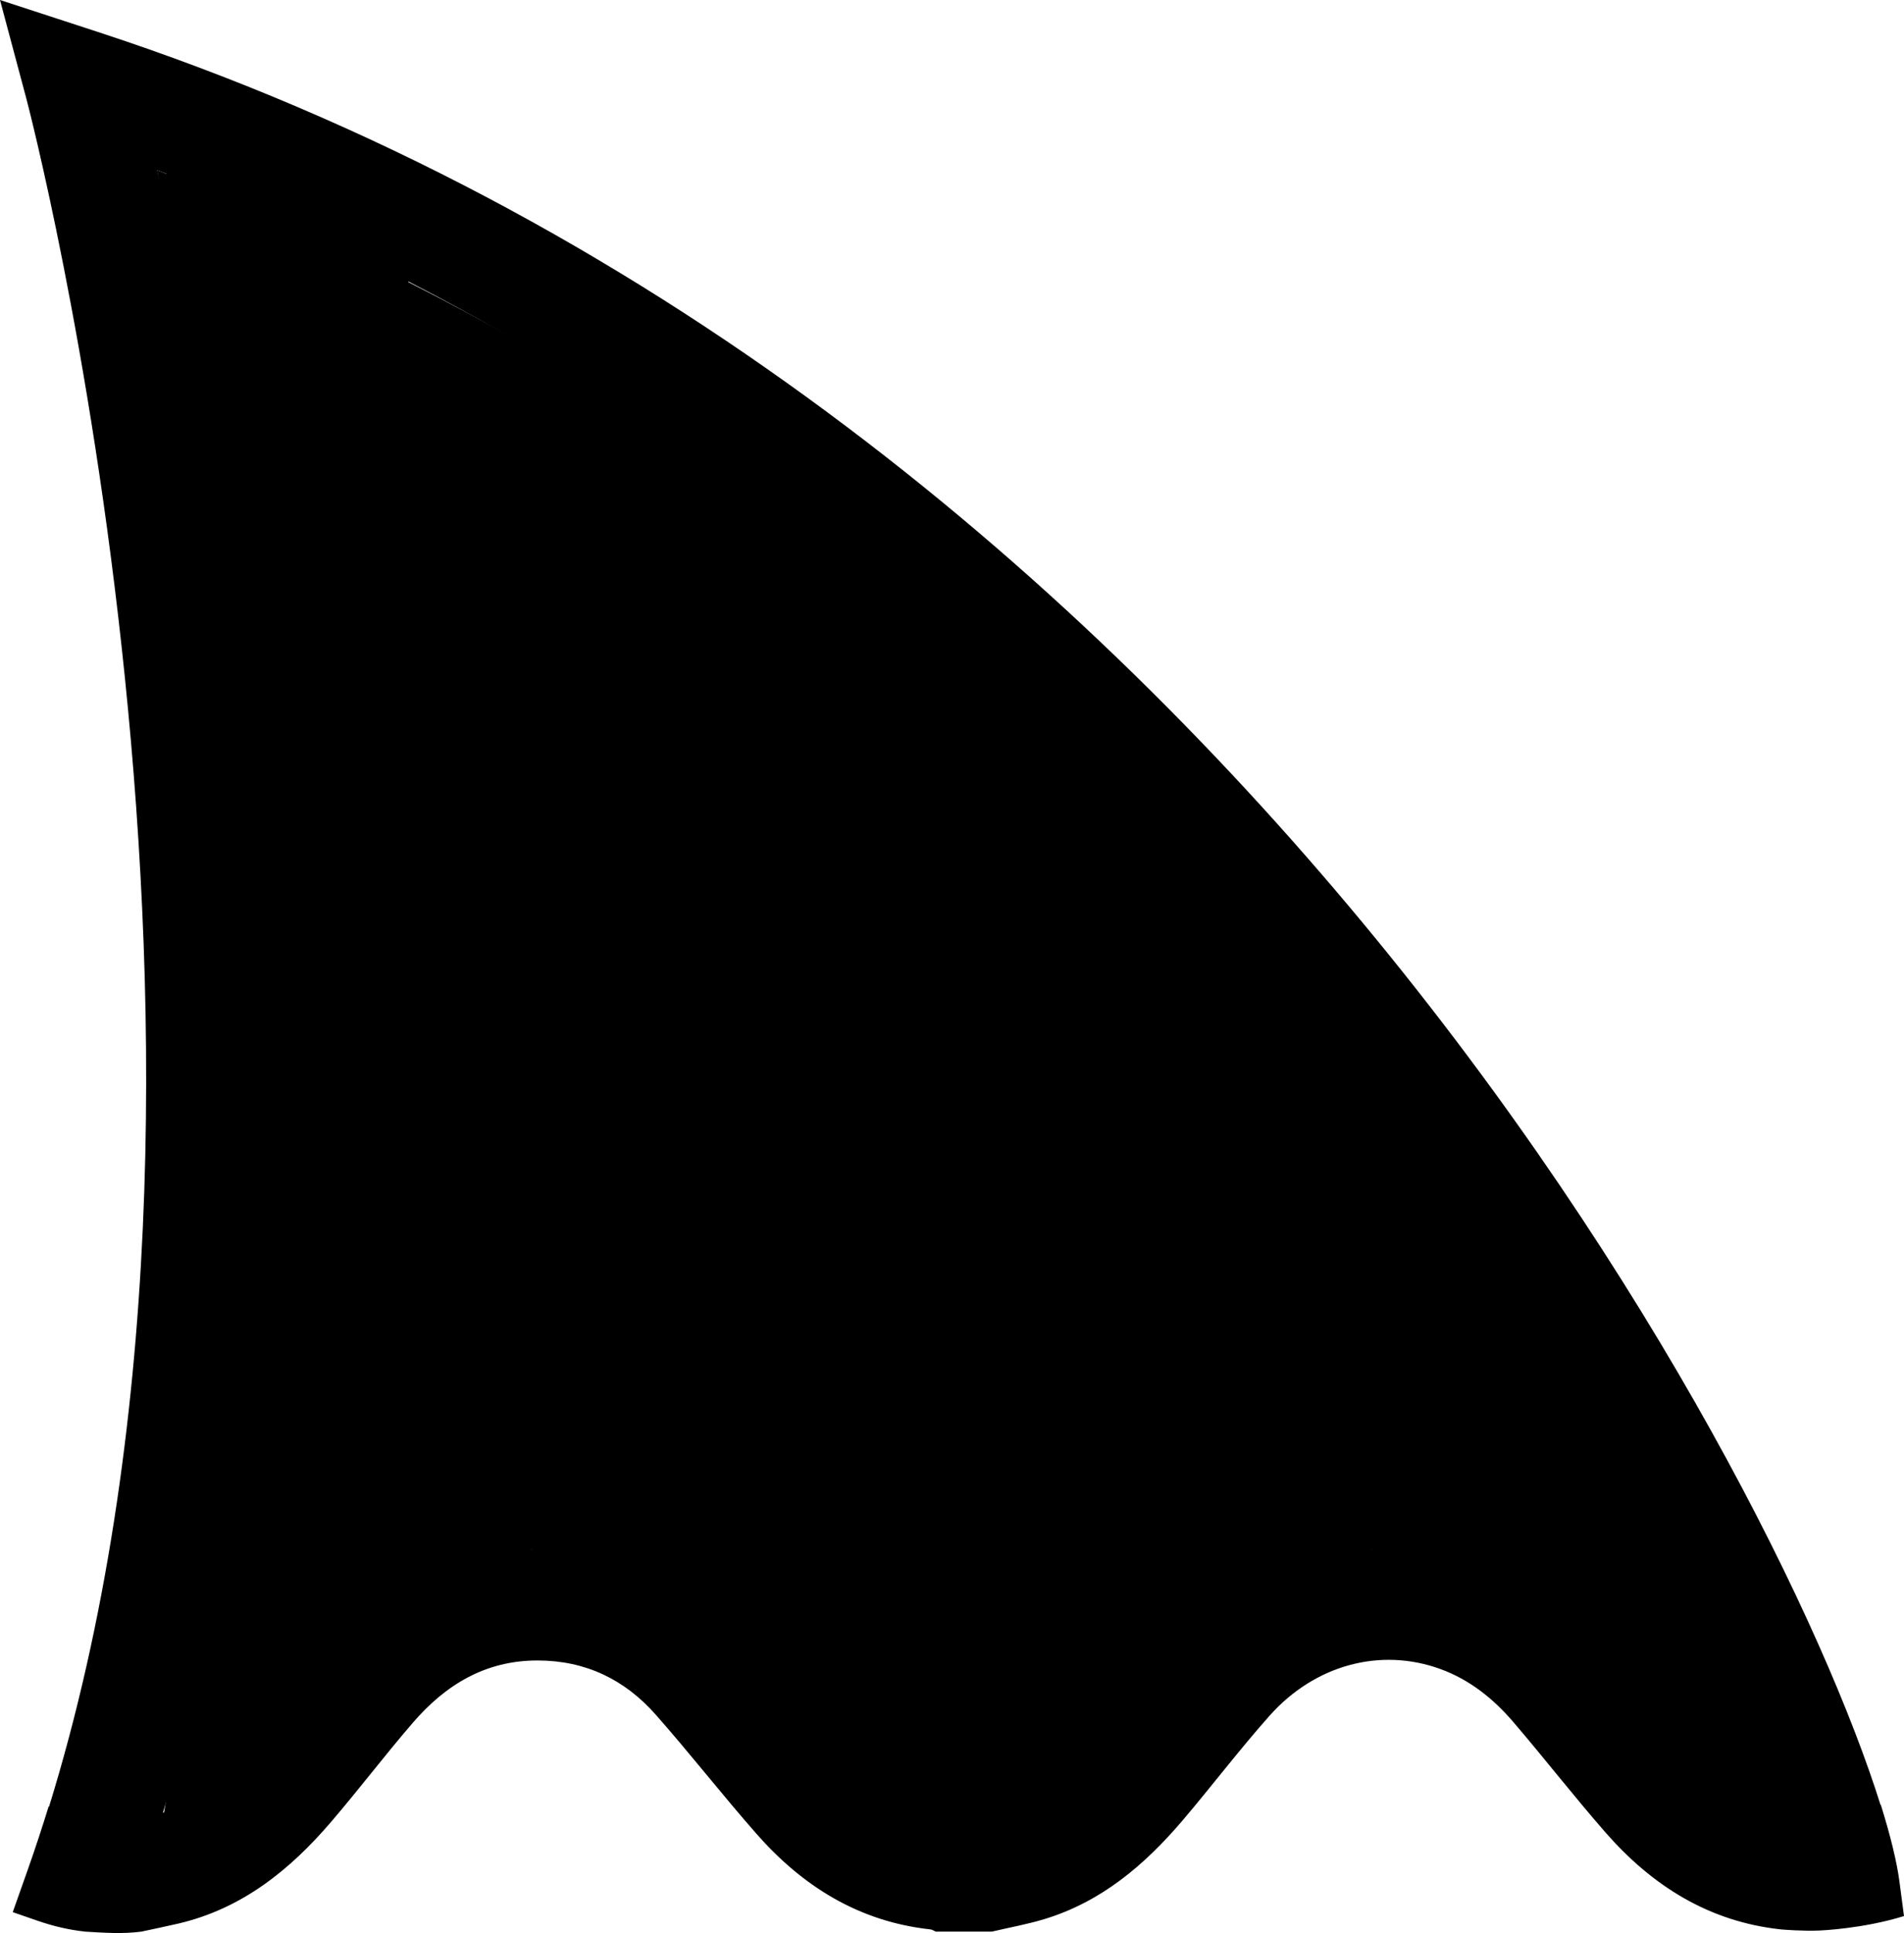 <?xml version="1.0" encoding="UTF-8"?>
<svg id="Layer_1" data-name="Layer 1" xmlns="http://www.w3.org/2000/svg" viewBox="0 0 1826.73 1853.8">
  <defs>
    <style>
      .cls-1 {
        fill: none;
      }

      .cls-1, .cls-2 {
        stroke-width: 0px;
      }
    </style>
  </defs>
  <g>
    <path class="cls-1" d="m1189.78,1569.82c-22.3-26.67-43.98-53.87-66.57-80.28-19.19-22.43-41.94-40.72-70.15-50.98-57.26-20.82-120.34-4.22-164.09,45.08-21.68,24.43-41.94,50.11-62.63,75.41"/>
    <g>
      <path class="cls-1" d="m150.87,162.04c56.63,256,183.83,969.72,5.08,1576.29,21.54-7.2,41.37-19.74,58.85-38.54,32.38-34.84,61.37-72.81,92.32-108.99,39.7-46.4,85.84-84.07,147-97.63,102.54-22.73,189.31,6.45,259.2,84.13,28.69,31.88,54.56,66.28,82.16,99.17,13.87,16.53,28.76,31.97,46.09,43.94,55.07-.42,110.59-.57,165.71-.43,13.08-9.02,25.43-20.23,36.99-33.63,27.13-31.41,52.22-64.57,79.18-96.13,37.04-43.36,79.84-79.58,136.36-94.32,102.6-26.77,191.66-1.67,263.89,75.93,35.94,38.61,67.09,81.66,102.48,120.81,19.97,22.1,43.54,37.44,68.51,45.88-47.12-134.56-169.99-398.88-395.16-692.98C1074.02,751.02,695.46,366.3,150.87,162.04Z"/>
      <path class="cls-1" d="m694.73,1722.21c-21.75-26.06-43.17-52.41-65.63-77.84-29.7-33.63-67.21-51.86-113.14-51.94-50.2-.09-88.45,23.31-119.84,59.7-23.04,26.71-44.71,54.61-67.28,81.74"/>
      <path class="cls-2" d="m156.01,1739.52c178.74-606.58,51.55-1320.3-5.08-1576.29,544.6,204.26,923.15,588.99,1148.67,883.52,225.18,294.09,348.04,558.42,395.16,692.98,34.18,11.56,71.01,10.13,105.01-5.23,1.66-.75,3.18-1.65,4.79-2.45C1699.18,1394.33,1153.43,376.56,93.1,30.38L0,0l25.29,94.62c2.52,9.43,242.5,925.58,21.47,1638.97,8.86,4.15,18.29,7.41,28.48,9.49,28.83,5.87,55.95,4.75,80.77-3.55Z"/>
      <path class="cls-2" d="m1826.73,1837.54l-4.38-33.16c-2.42-18.37-8.4-43.28-17.85-73.54,0,0,0,0,0,0-1.61.81-3.14,1.71-4.79,2.45-58.83,26.59-126.21,11.7-173.53-40.65-35.4-39.16-66.54-82.2-102.48-120.81-72.23-77.6-161.29-102.7-263.89-75.93-56.51,14.75-99.32,50.96-136.36,94.32-26.96,31.56-52.05,64.72-79.18,96.13-43.54,50.41-97.71,71.03-163.43,52.82-36.04-9.98-62.07-34.93-85.37-62.71-27.6-32.88-53.47-67.29-82.16-99.17-69.89-77.68-156.66-106.86-259.2-84.13-61.16,13.56-107.3,51.23-147,97.63-30.96,36.18-59.94,74.15-92.32,108.99-37.61,40.47-85.77,53.07-139.62,42.1-10.19-2.08-19.62-5.34-28.48-9.49-6.37,20.57-13.07,40.99-20.23,61.2l-14.23,40.19c-.82-.33,4.54,1.58,23.25,8.05,15.85,5.48,30.43,8.88,46.29,10.63,17.87,1.06,35.6,2.39,53.83,0,11.82-2.56,23.68-4.97,35.46-7.72,61.1-14.27,107.16-51.45,146.78-97.74,26.66-31.14,51.49-63.85,78.27-94.89,31.39-36.39,69.64-59.79,119.84-59.7,45.92.08,83.44,18.31,113.14,51.94,33.05,37.43,63.8,76.89,96.77,114.39,44.37,50.46,98.54,84.14,166.83,91.59,1.75.19,3.4,1.39,5.09,2.12h53.83c16.81-3.95,33.89-7,50.37-12,54.78-16.62,96.46-52.13,132.7-94.74,28.09-33.03,54.35-67.63,83.11-100.04,43.75-49.31,106.83-65.91,164.09-45.08,28.21,10.26,50.96,28.56,70.15,50.98,29.71,34.73,57.83,70.84,87.87,105.28,44.81,51.36,99.4,86.02,168.8,93.48,1.75.19,22.12,1.79,37.01,1.05,0,0,41.5-1.55,81.01-13.86Z"/>
    </g>
    <path class="cls-2" d="m150.93,163.23c37.93,222.89,67.12,489.39,68.16,790.49,1.08,309.48-27.84,582.91-65.89,810.45,118.97-92.78,237.95-185.55,356.92-278.33,55.67,57.58,132.29,125.43,232.8,187.4,64.41,39.72,125.73,69.07,179.86,90.93,44.48-10.58,98.73-28.38,156.18-59.3,125.52-67.56,199.64-161.87,237.11-218.55,126.21,84.07,266.76,193.78,392.96,277.85-88.97-240.86-306.26-713.29-748.68-1106.96C661.8,391.55,360.42,244.63,150.93,163.23Z"/>
  </g>
  <rect class="cls-2" x="141.36" y="149.9" width="253" height="182" transform="translate(98.44 -77.03) rotate(19.98)"/>
</svg>